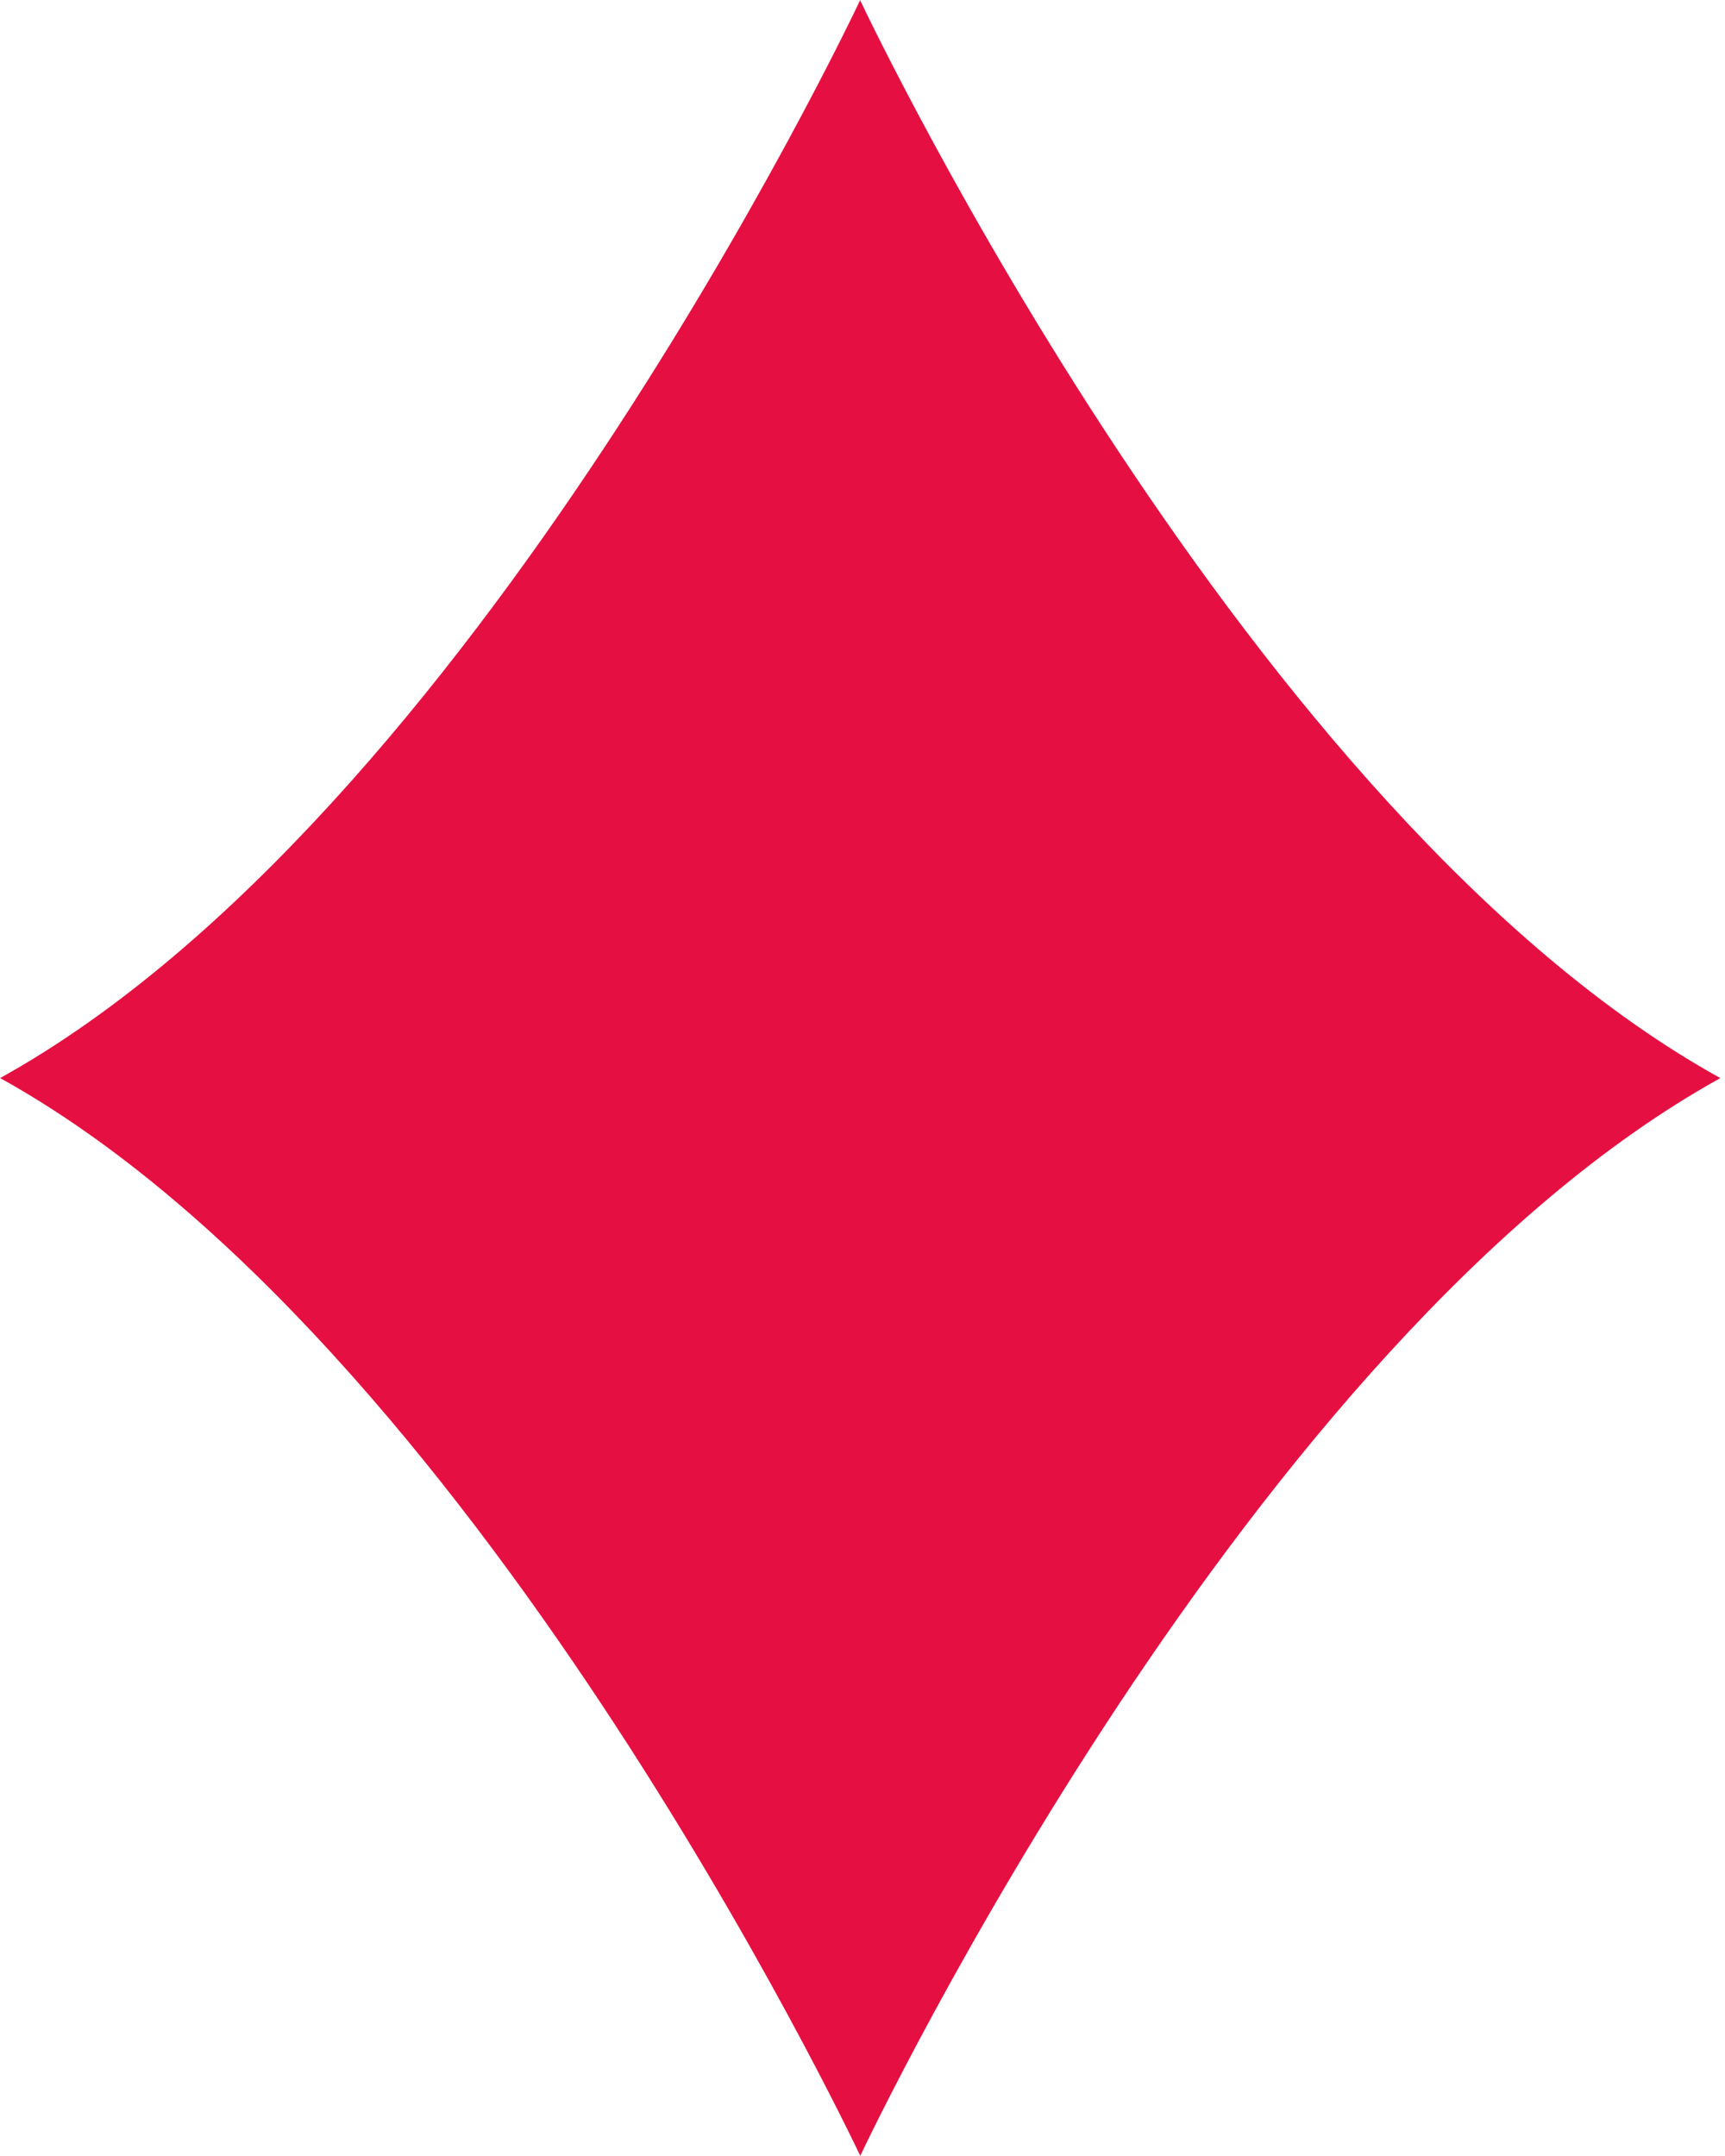 <svg width="40" height="50" viewBox="0 0 40 50" fill="none" xmlns="http://www.w3.org/2000/svg">
<g clip-path="url(#clip0_1094_63)">
<path d="M39.89 25.002C39.89 24.998 39.893 24.998 39.89 25.002L39.884 24.998C28.97 18.945 20.229 0.602 19.95 0.015V0C19.95 0 19.946 0.003 19.946 0.006C19.946 0.003 19.943 0 19.943 0L19.94 0.015C19.664 0.602 10.919 18.945 0.009 24.998H0C0.003 24.998 0.003 24.998 0.003 25.002C0.003 25.002 0.003 25.002 0 25.005H0.009C10.919 31.055 19.664 49.398 19.943 49.985L19.946 50C19.946 50 19.946 49.997 19.95 49.991C19.95 49.994 19.953 50 19.953 50V49.985C20.232 49.398 28.973 31.055 39.887 25.005L39.89 25.002C39.89 25.002 39.893 25.002 39.89 25.002Z" fill="#E51041"/>
</g>
<defs>
<clipPath id="clip0_1094_63">
<rect width="39.893" height="50" fill="white"/>
</clipPath>
</defs>
</svg>
